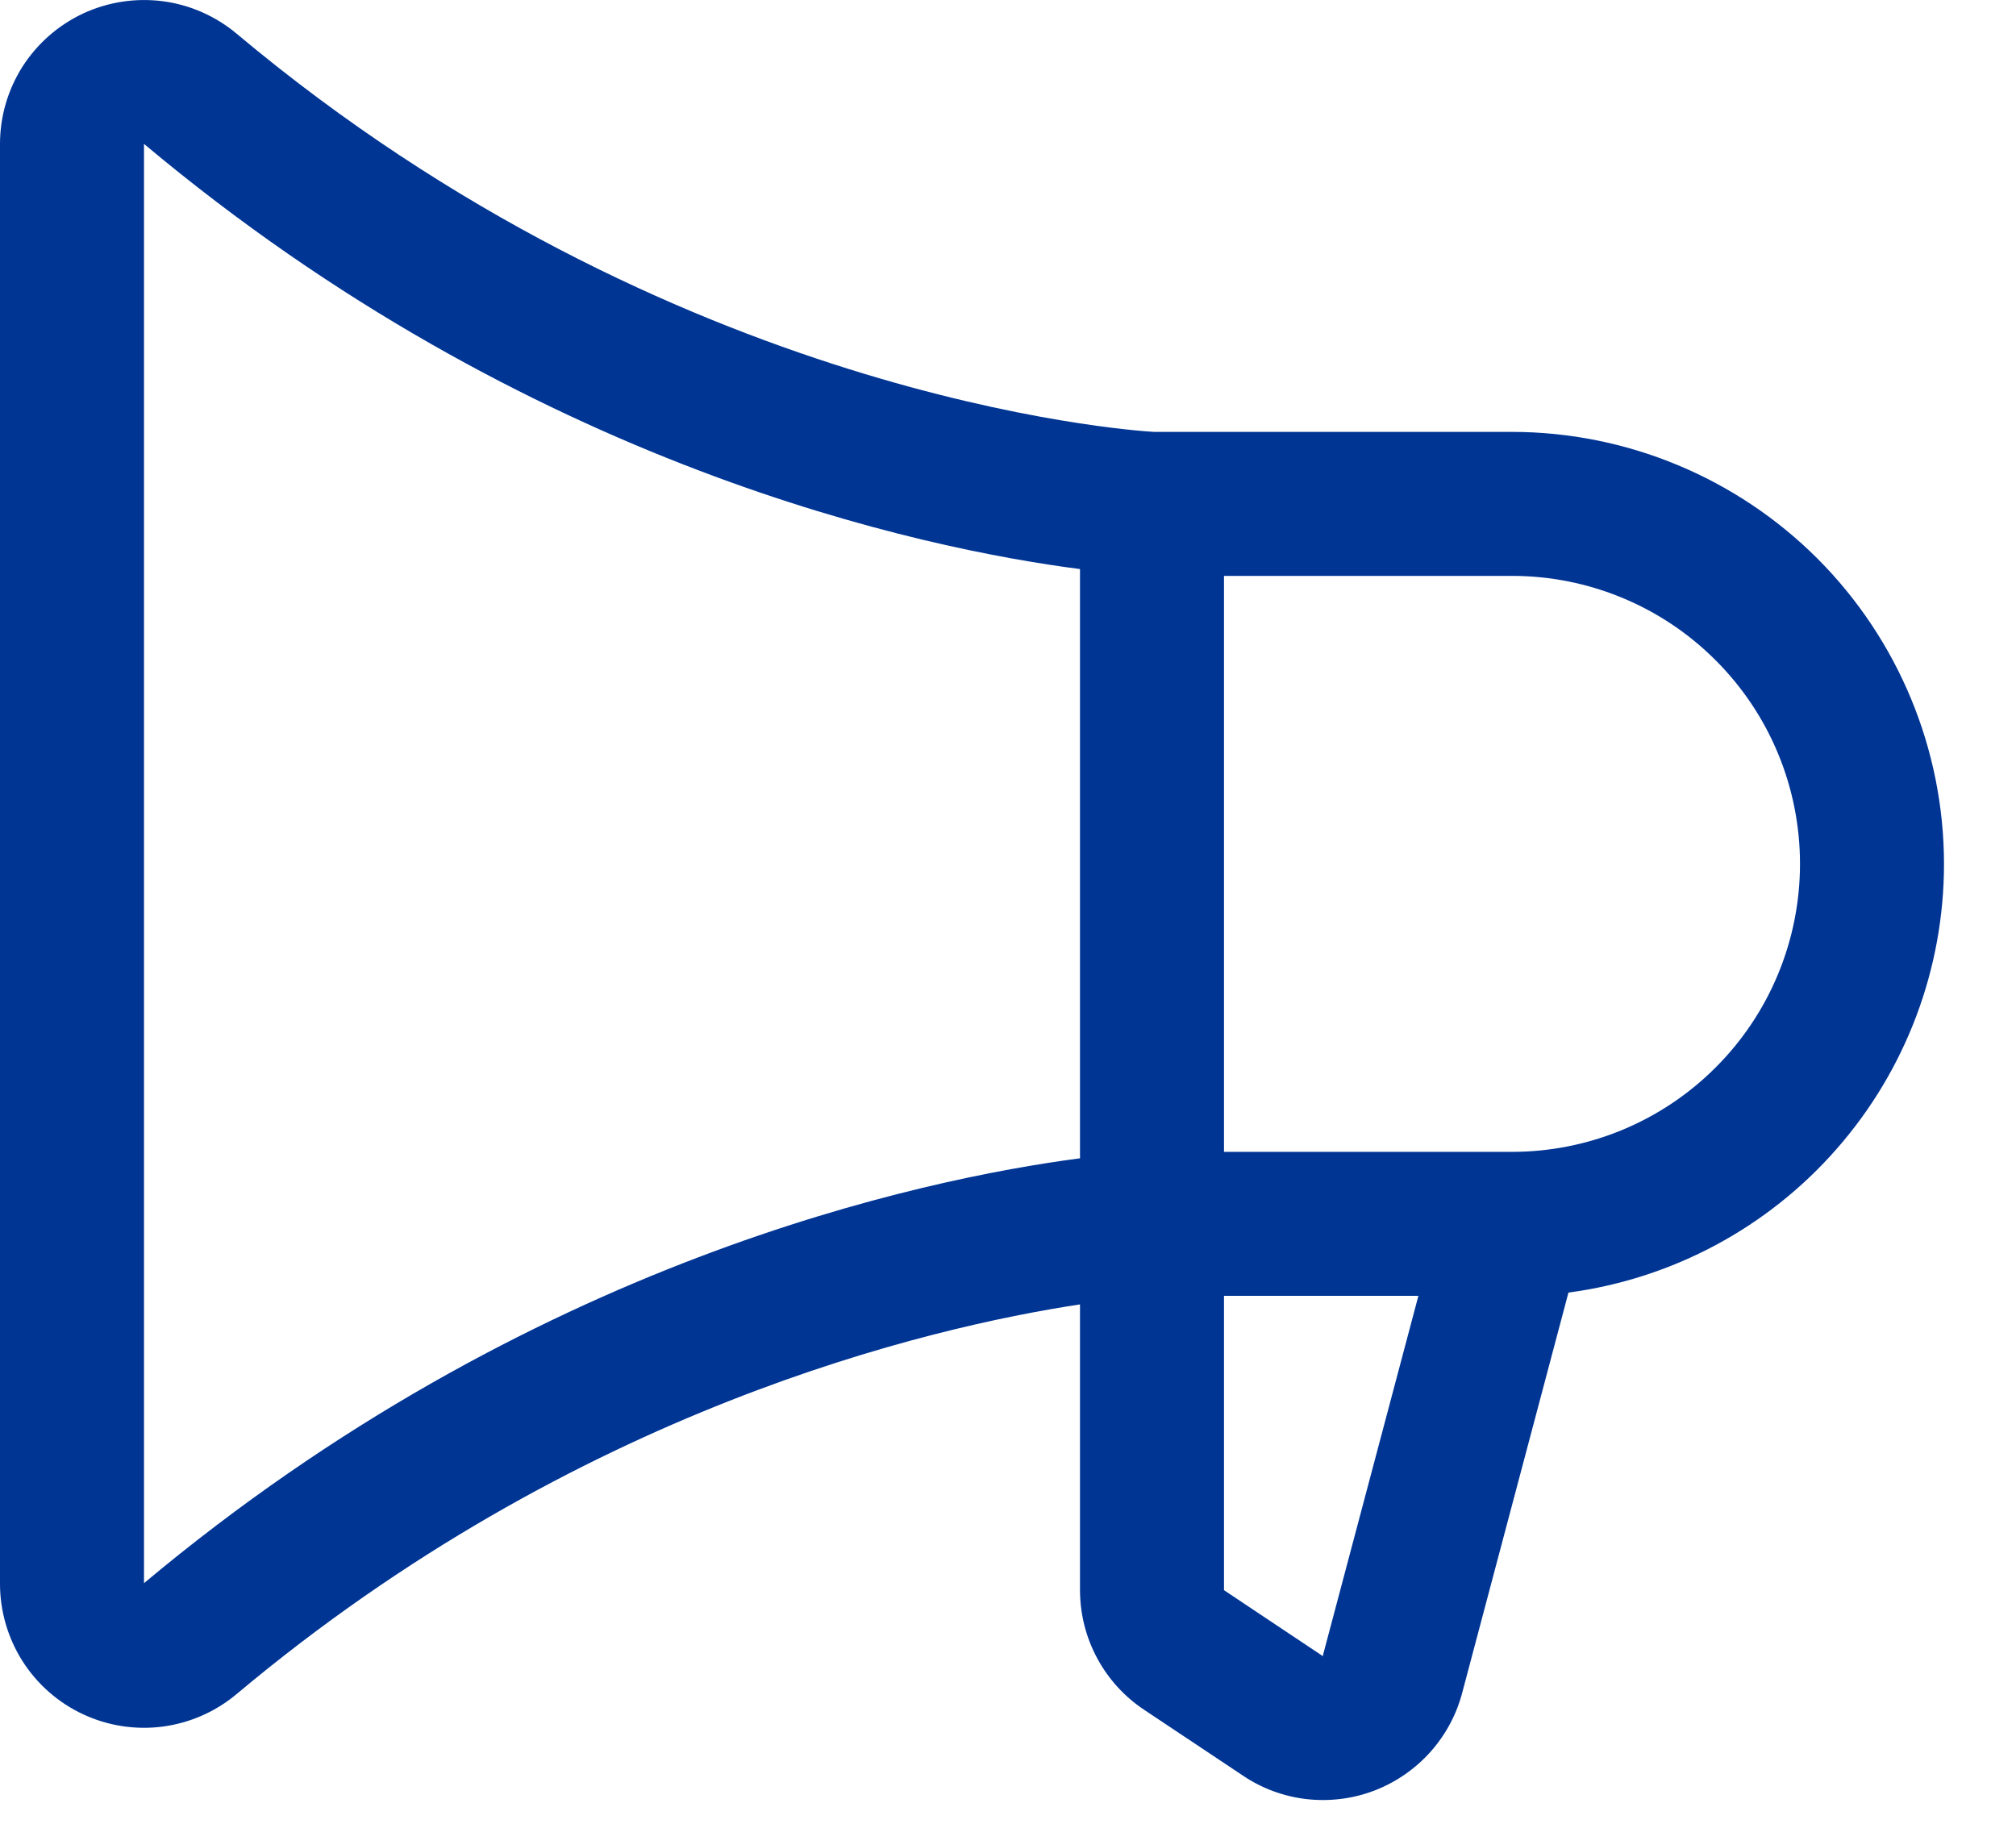 <svg preserveAspectRatio="none" width="100%" height="100%" overflow="visible" style="display: block;" viewBox="0 0 21 19" fill="none" xmlns="http://www.w3.org/2000/svg">
<path id="Vector" d="M20.25 8.999C20.249 7.806 19.774 6.662 18.931 5.818C18.087 4.975 16.943 4.5 15.75 4.499H12.019C11.746 4.483 6.992 4.148 2.465 0.351C2.246 0.168 1.98 0.05 1.697 0.013C1.414 -0.024 1.126 0.02 0.867 0.14C0.608 0.261 0.389 0.453 0.235 0.693C0.082 0.934 0 1.213 0 1.499V16.499C3.88961e-05 16.784 0.082 17.064 0.235 17.305C0.389 17.546 0.608 17.738 0.866 17.858C1.125 17.979 1.413 18.023 1.696 17.986C1.979 17.948 2.246 17.831 2.465 17.647C6.006 14.677 9.683 13.826 11.25 13.588V16.562C11.25 16.809 11.31 17.052 11.427 17.27C11.543 17.488 11.712 17.674 11.918 17.811L12.949 18.498C13.148 18.632 13.376 18.715 13.614 18.742C13.853 18.768 14.094 18.738 14.318 18.652C14.541 18.566 14.741 18.428 14.901 18.249C15.06 18.07 15.175 17.856 15.234 17.624L16.338 13.465C17.42 13.321 18.414 12.789 19.133 11.967C19.853 11.146 20.25 10.091 20.25 8.999ZM1.5 16.492V1.499C5.513 4.865 9.622 5.718 11.25 5.928V12.066C9.623 12.28 5.516 13.13 1.5 16.492ZM13.781 17.242V17.253L12.75 16.565V13.499H14.775L13.781 17.242ZM15.75 11.999H12.75V5.999H15.75C16.546 5.999 17.309 6.315 17.871 6.878C18.434 7.44 18.75 8.203 18.75 8.999C18.75 9.795 18.434 10.558 17.871 11.12C17.309 11.683 16.546 11.999 15.75 11.999Z" fill="#003594"/>
</svg>
